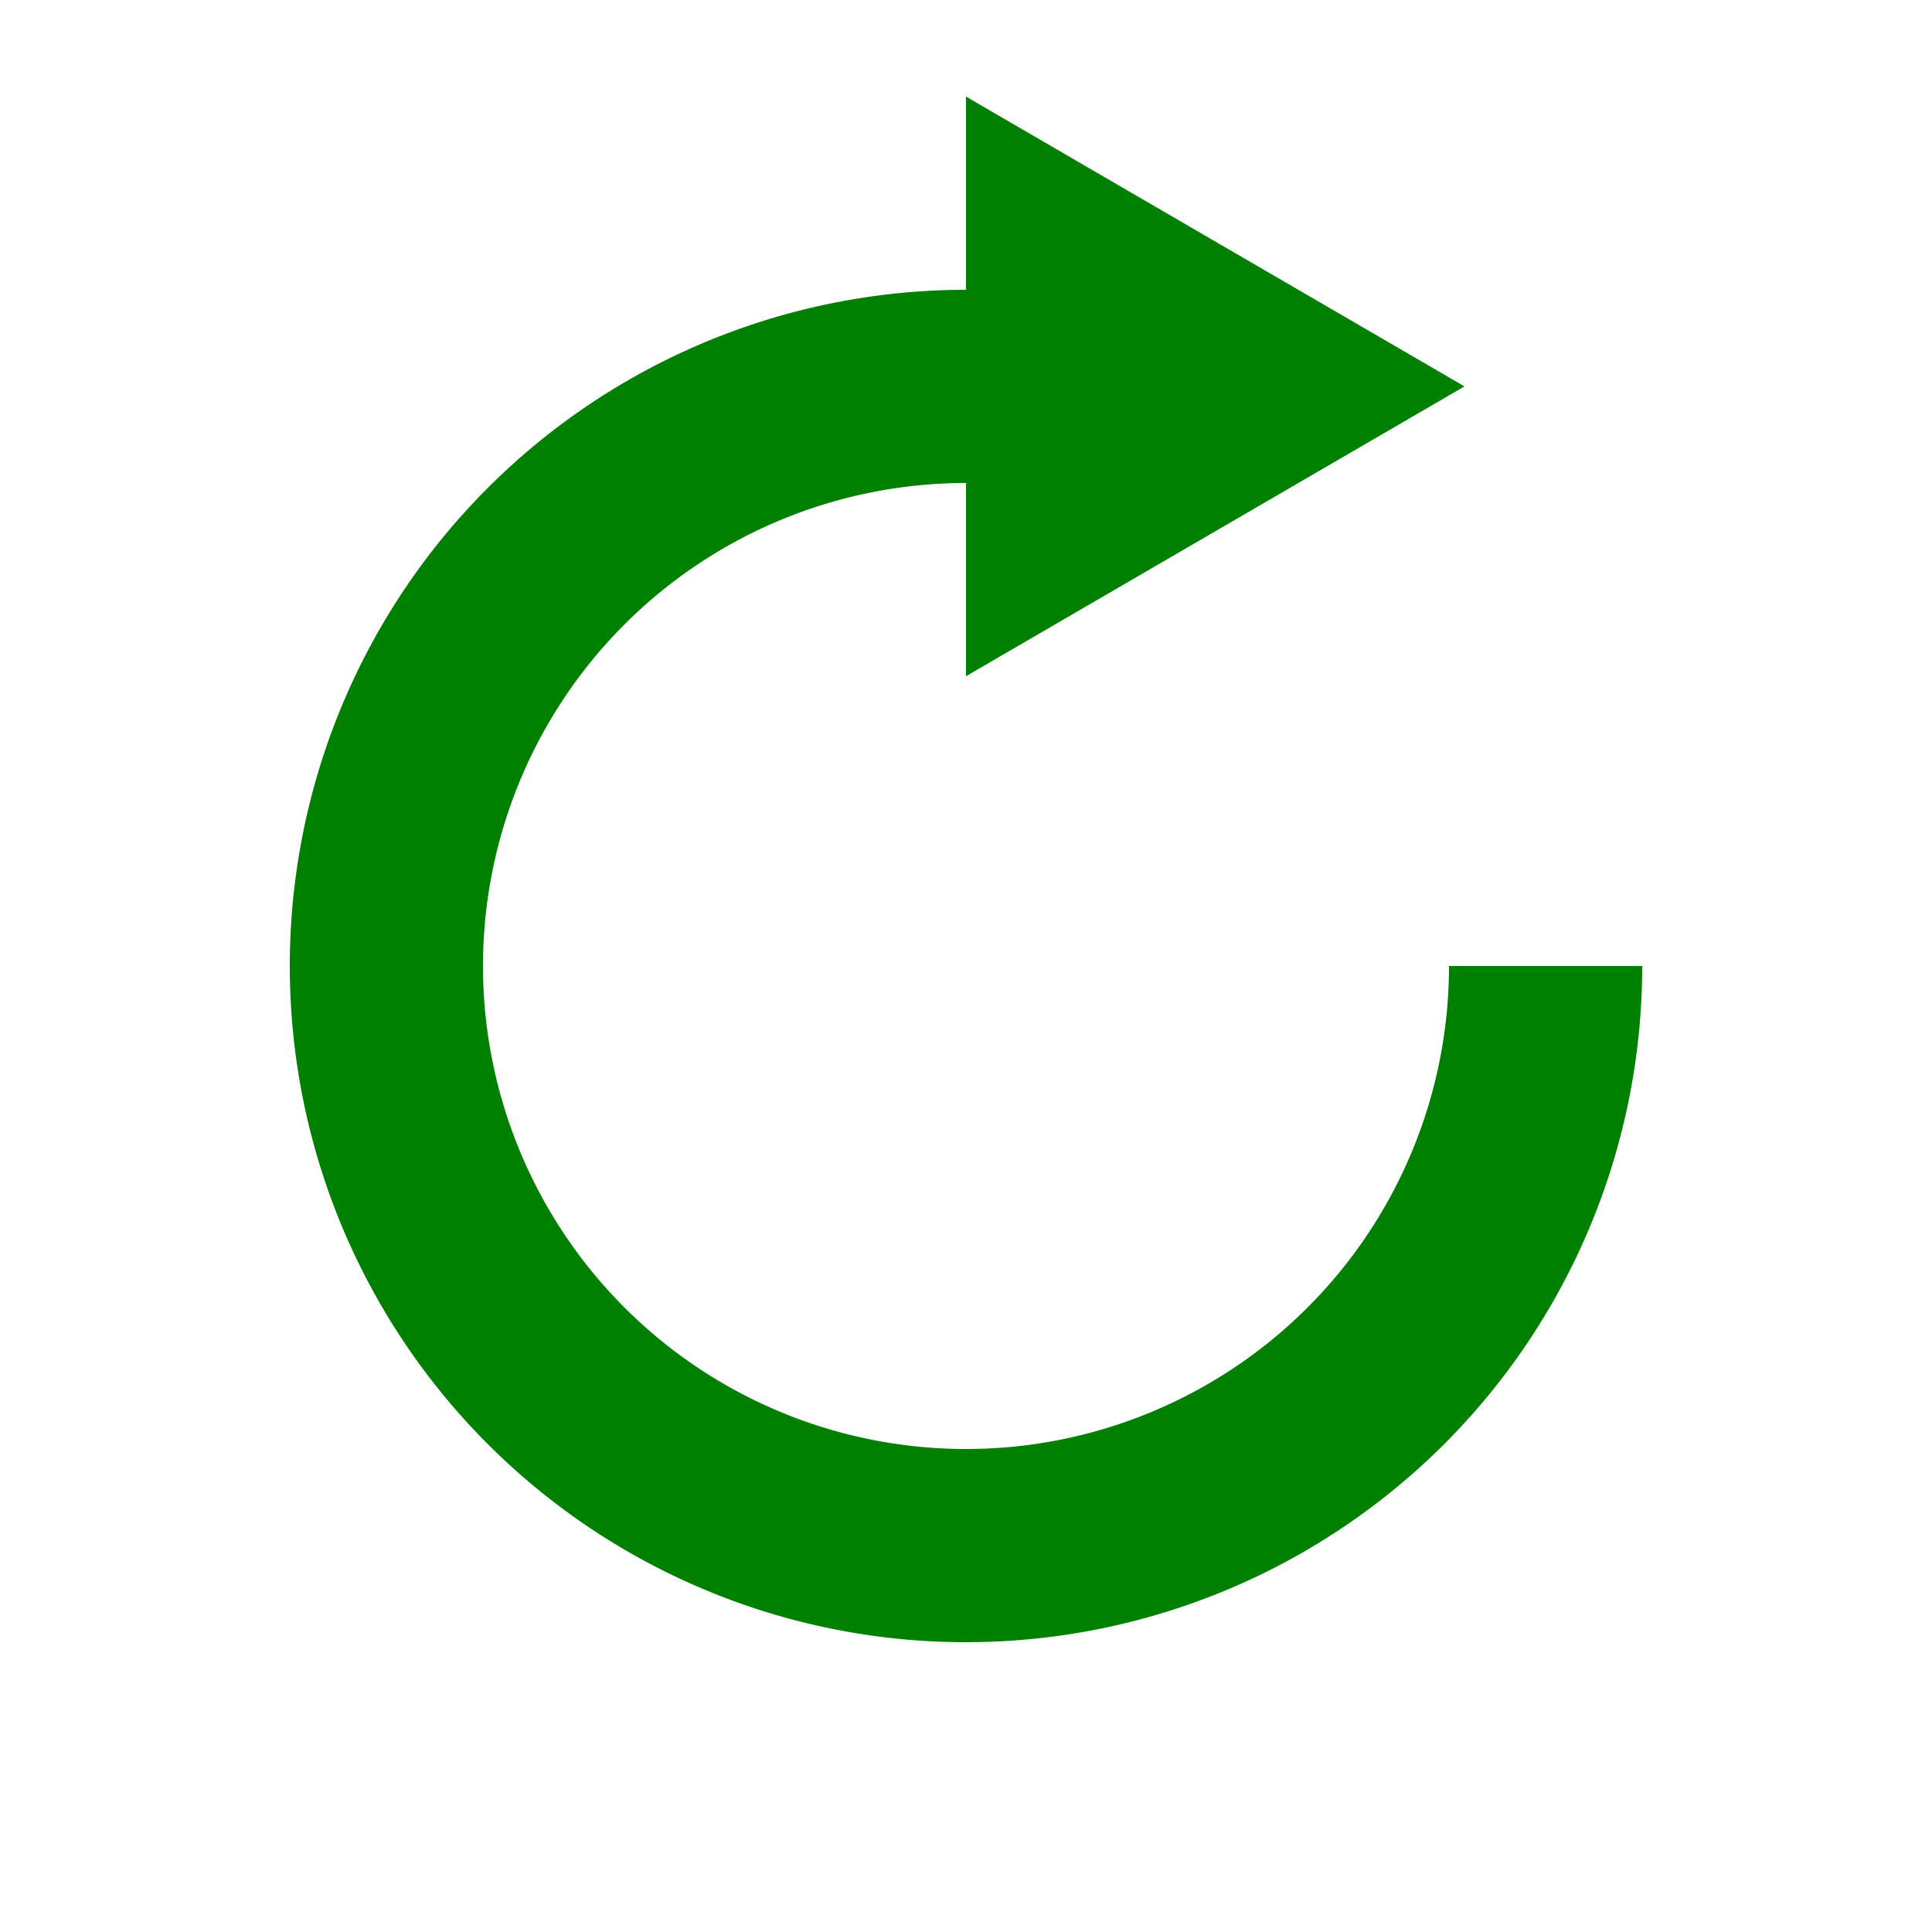 <svg xmlns="http://www.w3.org/2000/svg" xmlns:xlink="http://www.w3.org/1999/xlink"
 width="30" height="30" viewBox="-50 -50 100 100">
    <style>
        @keyframes clockwiseRotate {
            0%{transform: rotate(0deg)}
            50%{transform: rotate(180deg)}
            100%{transform: rotate(360deg)}
        }
        .clockwiseRotateOnHover:hover {
            animation: clockwiseRotate 1s linear infinite;
        }
    </style>
    <g color="green" class="clockwiseRotateOnHover">
        <defs>
            <marker id="arrow" viewBox="-50 -50 100 100" markerWidth="30" markerHeight="30" refX="0" refY="0" orient="auto" markerUnits="strokeWidth">
                <path d="M0,-5 L0,5 L8.6,0 z" fill="currentColor"/>
            </marker>
        </defs>
        <rect x="-50" y="-50" width="100" height="100" fill="rgba(0,0,0,0)"/>
        <path d="M30,0 A30,30,270,1,1,0,-30" marker-end="url(#arrow)" fill="none" stroke="currentColor" stroke-width="10"/>
    </g>
</svg>
